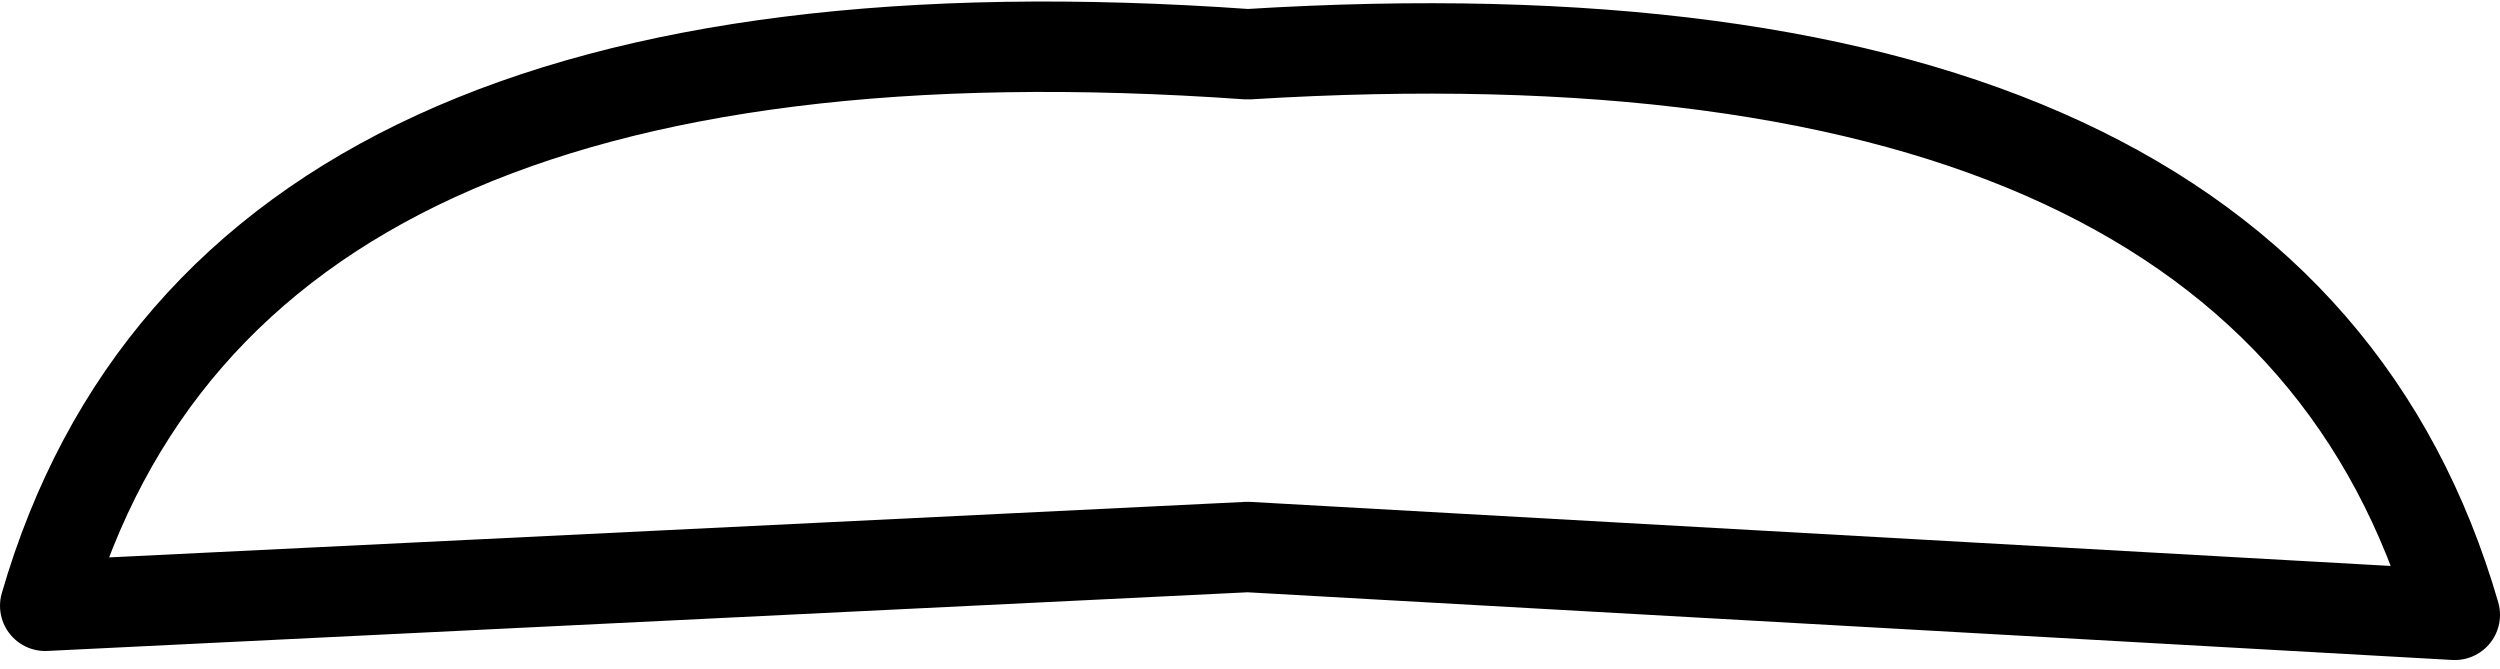 <?xml version="1.0" encoding="UTF-8" standalone="no"?>
<svg xmlns:xlink="http://www.w3.org/1999/xlink" height="7.4px" width="27.65px" xmlns="http://www.w3.org/2000/svg">
  <g transform="matrix(1.0, 0.0, 0.0, 1.0, -386.1, -150.95)">
    <path d="M399.9 151.55 Q411.25 150.85 413.25 157.75 L399.9 157.0 386.6 157.65 Q388.6 150.75 399.9 151.55 Z" fill="none" stroke="#000000" stroke-linecap="round" stroke-linejoin="round" stroke-width="1.0"/>
  </g>
</svg>
